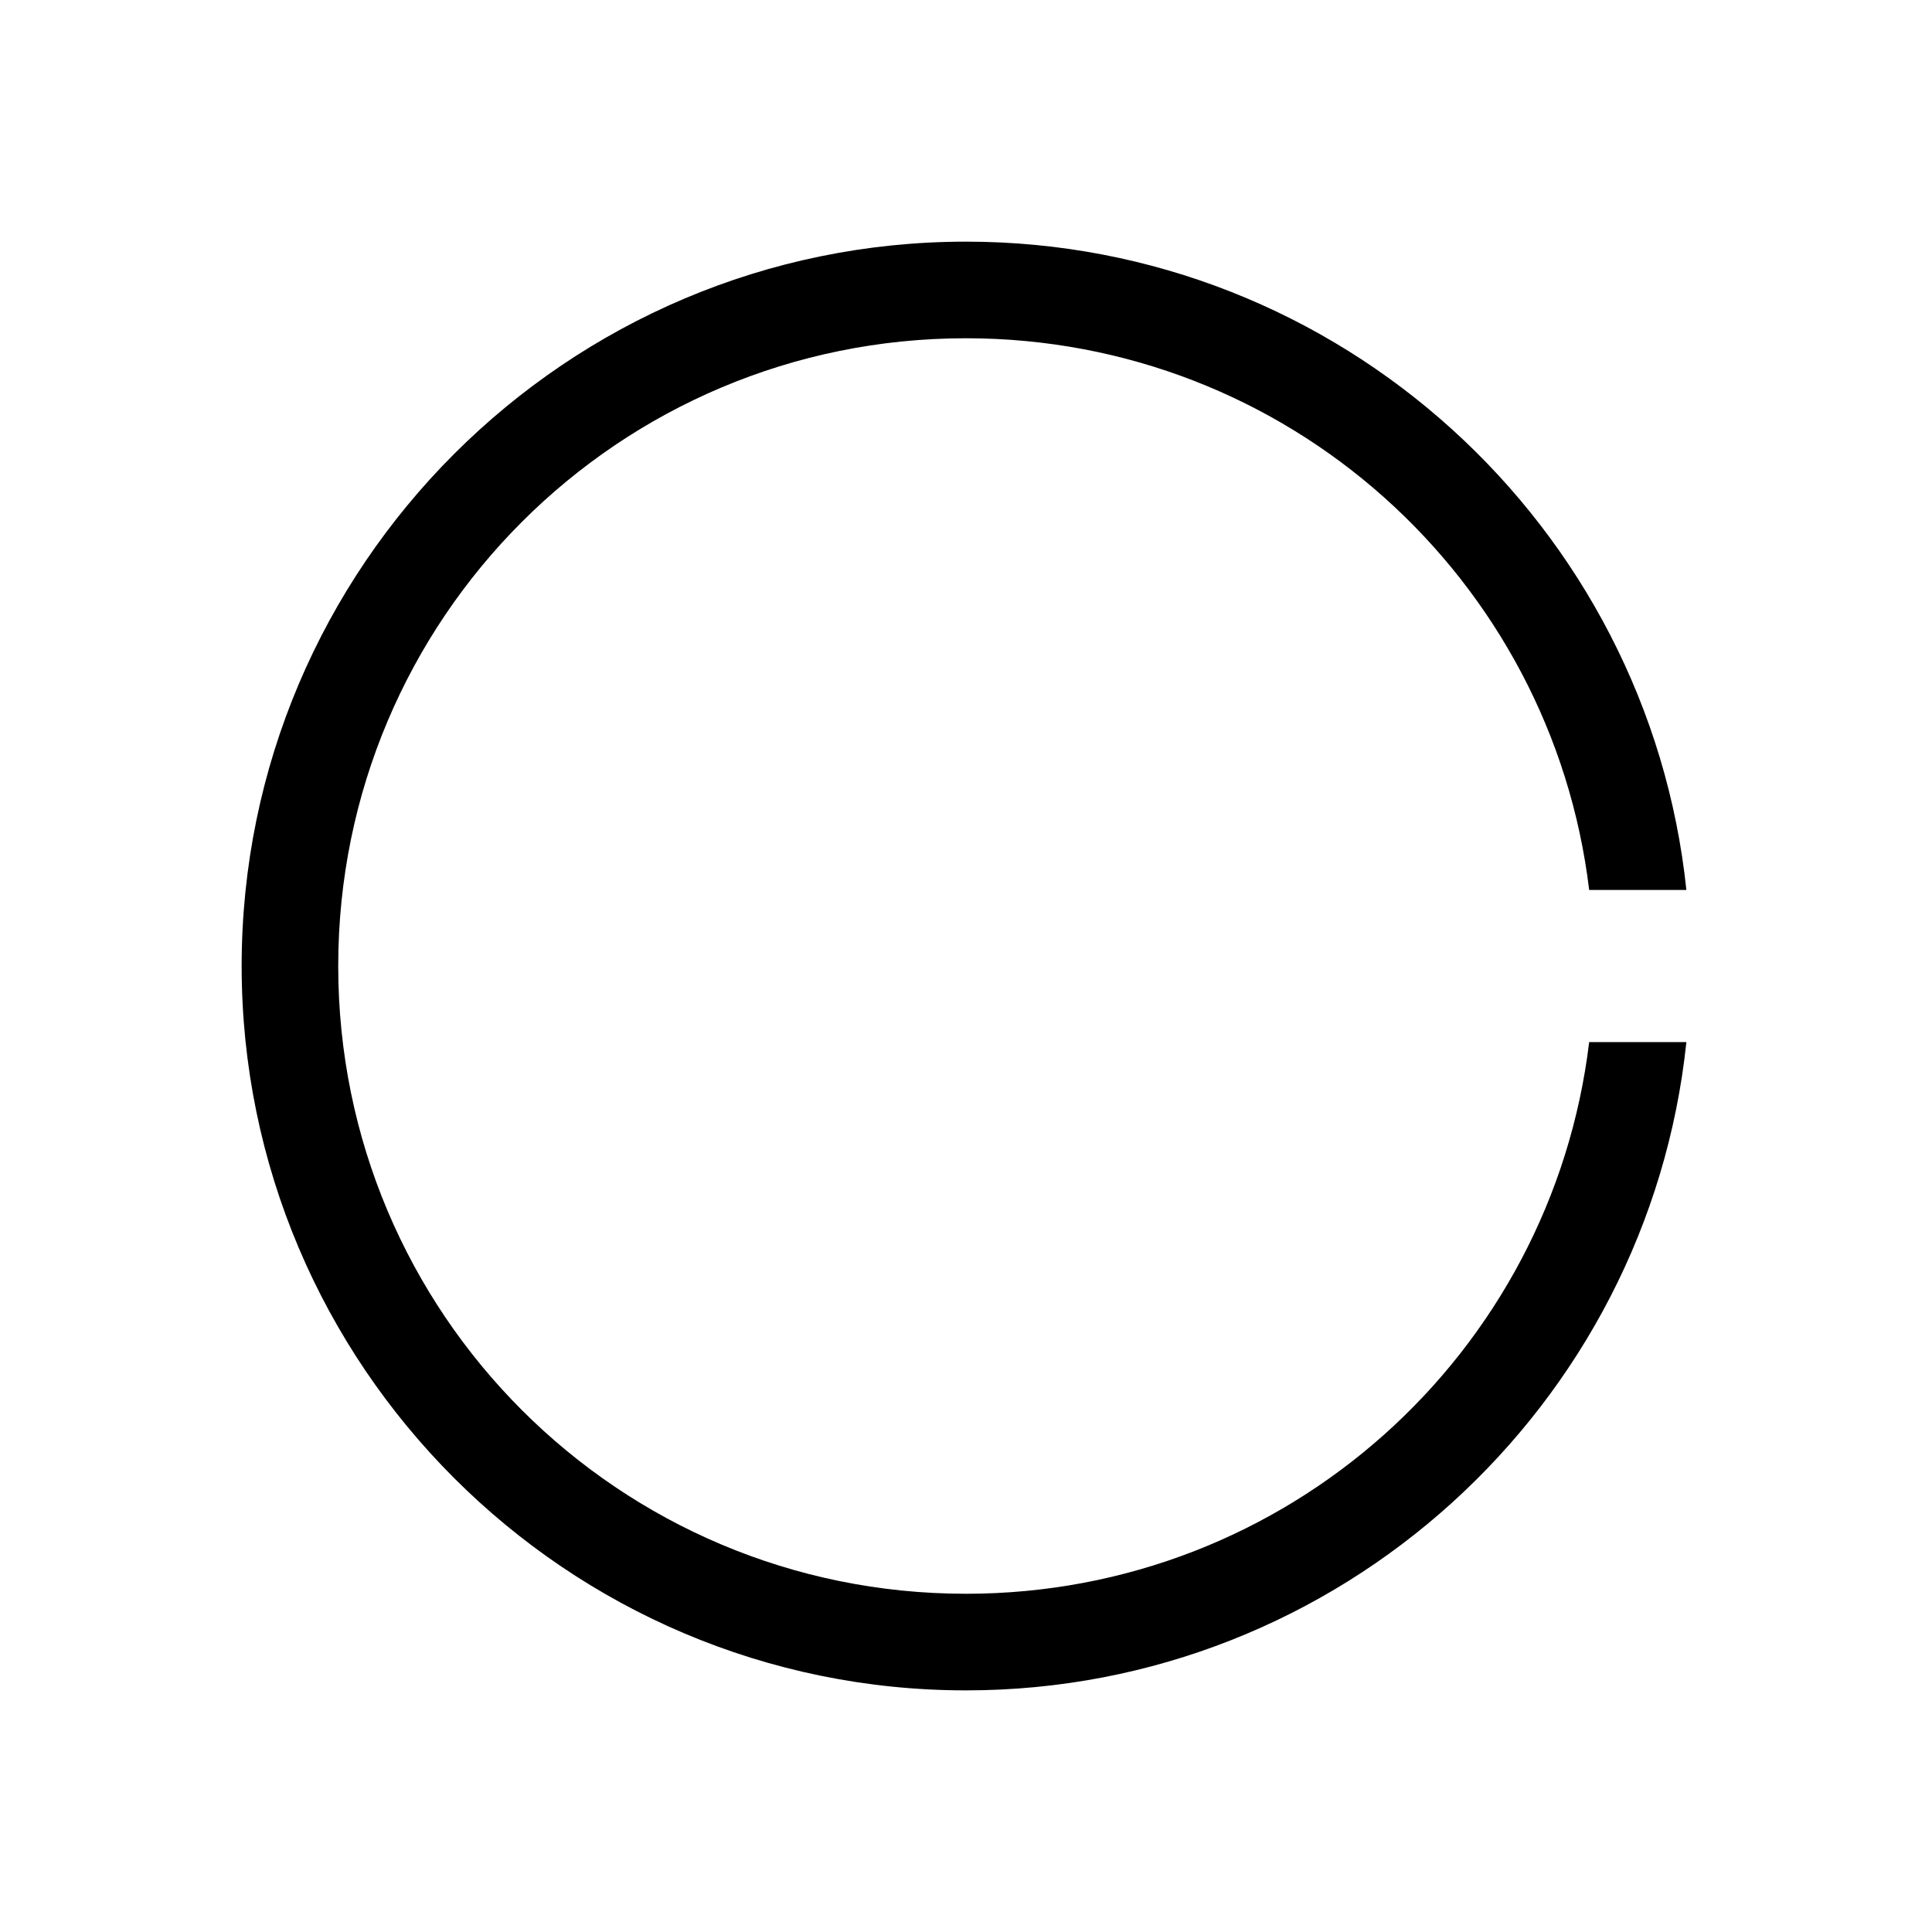 <?xml version="1.0" encoding="UTF-8"?>
<!-- Created with Inkscape (http://www.inkscape.org/) -->
<svg width="300" height="300" version="1.1" viewBox="0 0 79.375 79.375"
  xmlns="http://www.w3.org/2000/svg">
  <g stroke-linecap="round" stroke-linejoin="round">
    <path
      d="m39.688 9.928c-16.412 0-29.76 13.348-29.76 29.76s13.348 29.76 29.76 29.76c15.357 0 28.03-11.687 29.596-26.635h-3.994c-1.538 12.788-12.393 22.666-25.603 22.666-14.267 0-25.791-11.524-25.791-25.791s11.524-25.791 25.791-25.791c13.209 0 24.065 9.879 25.603 22.666h3.994c-1.566-14.948-14.239-26.635-29.596-26.635z"
      color="#000000" style="-inkscape-stroke:none" />
  </g>
</svg>